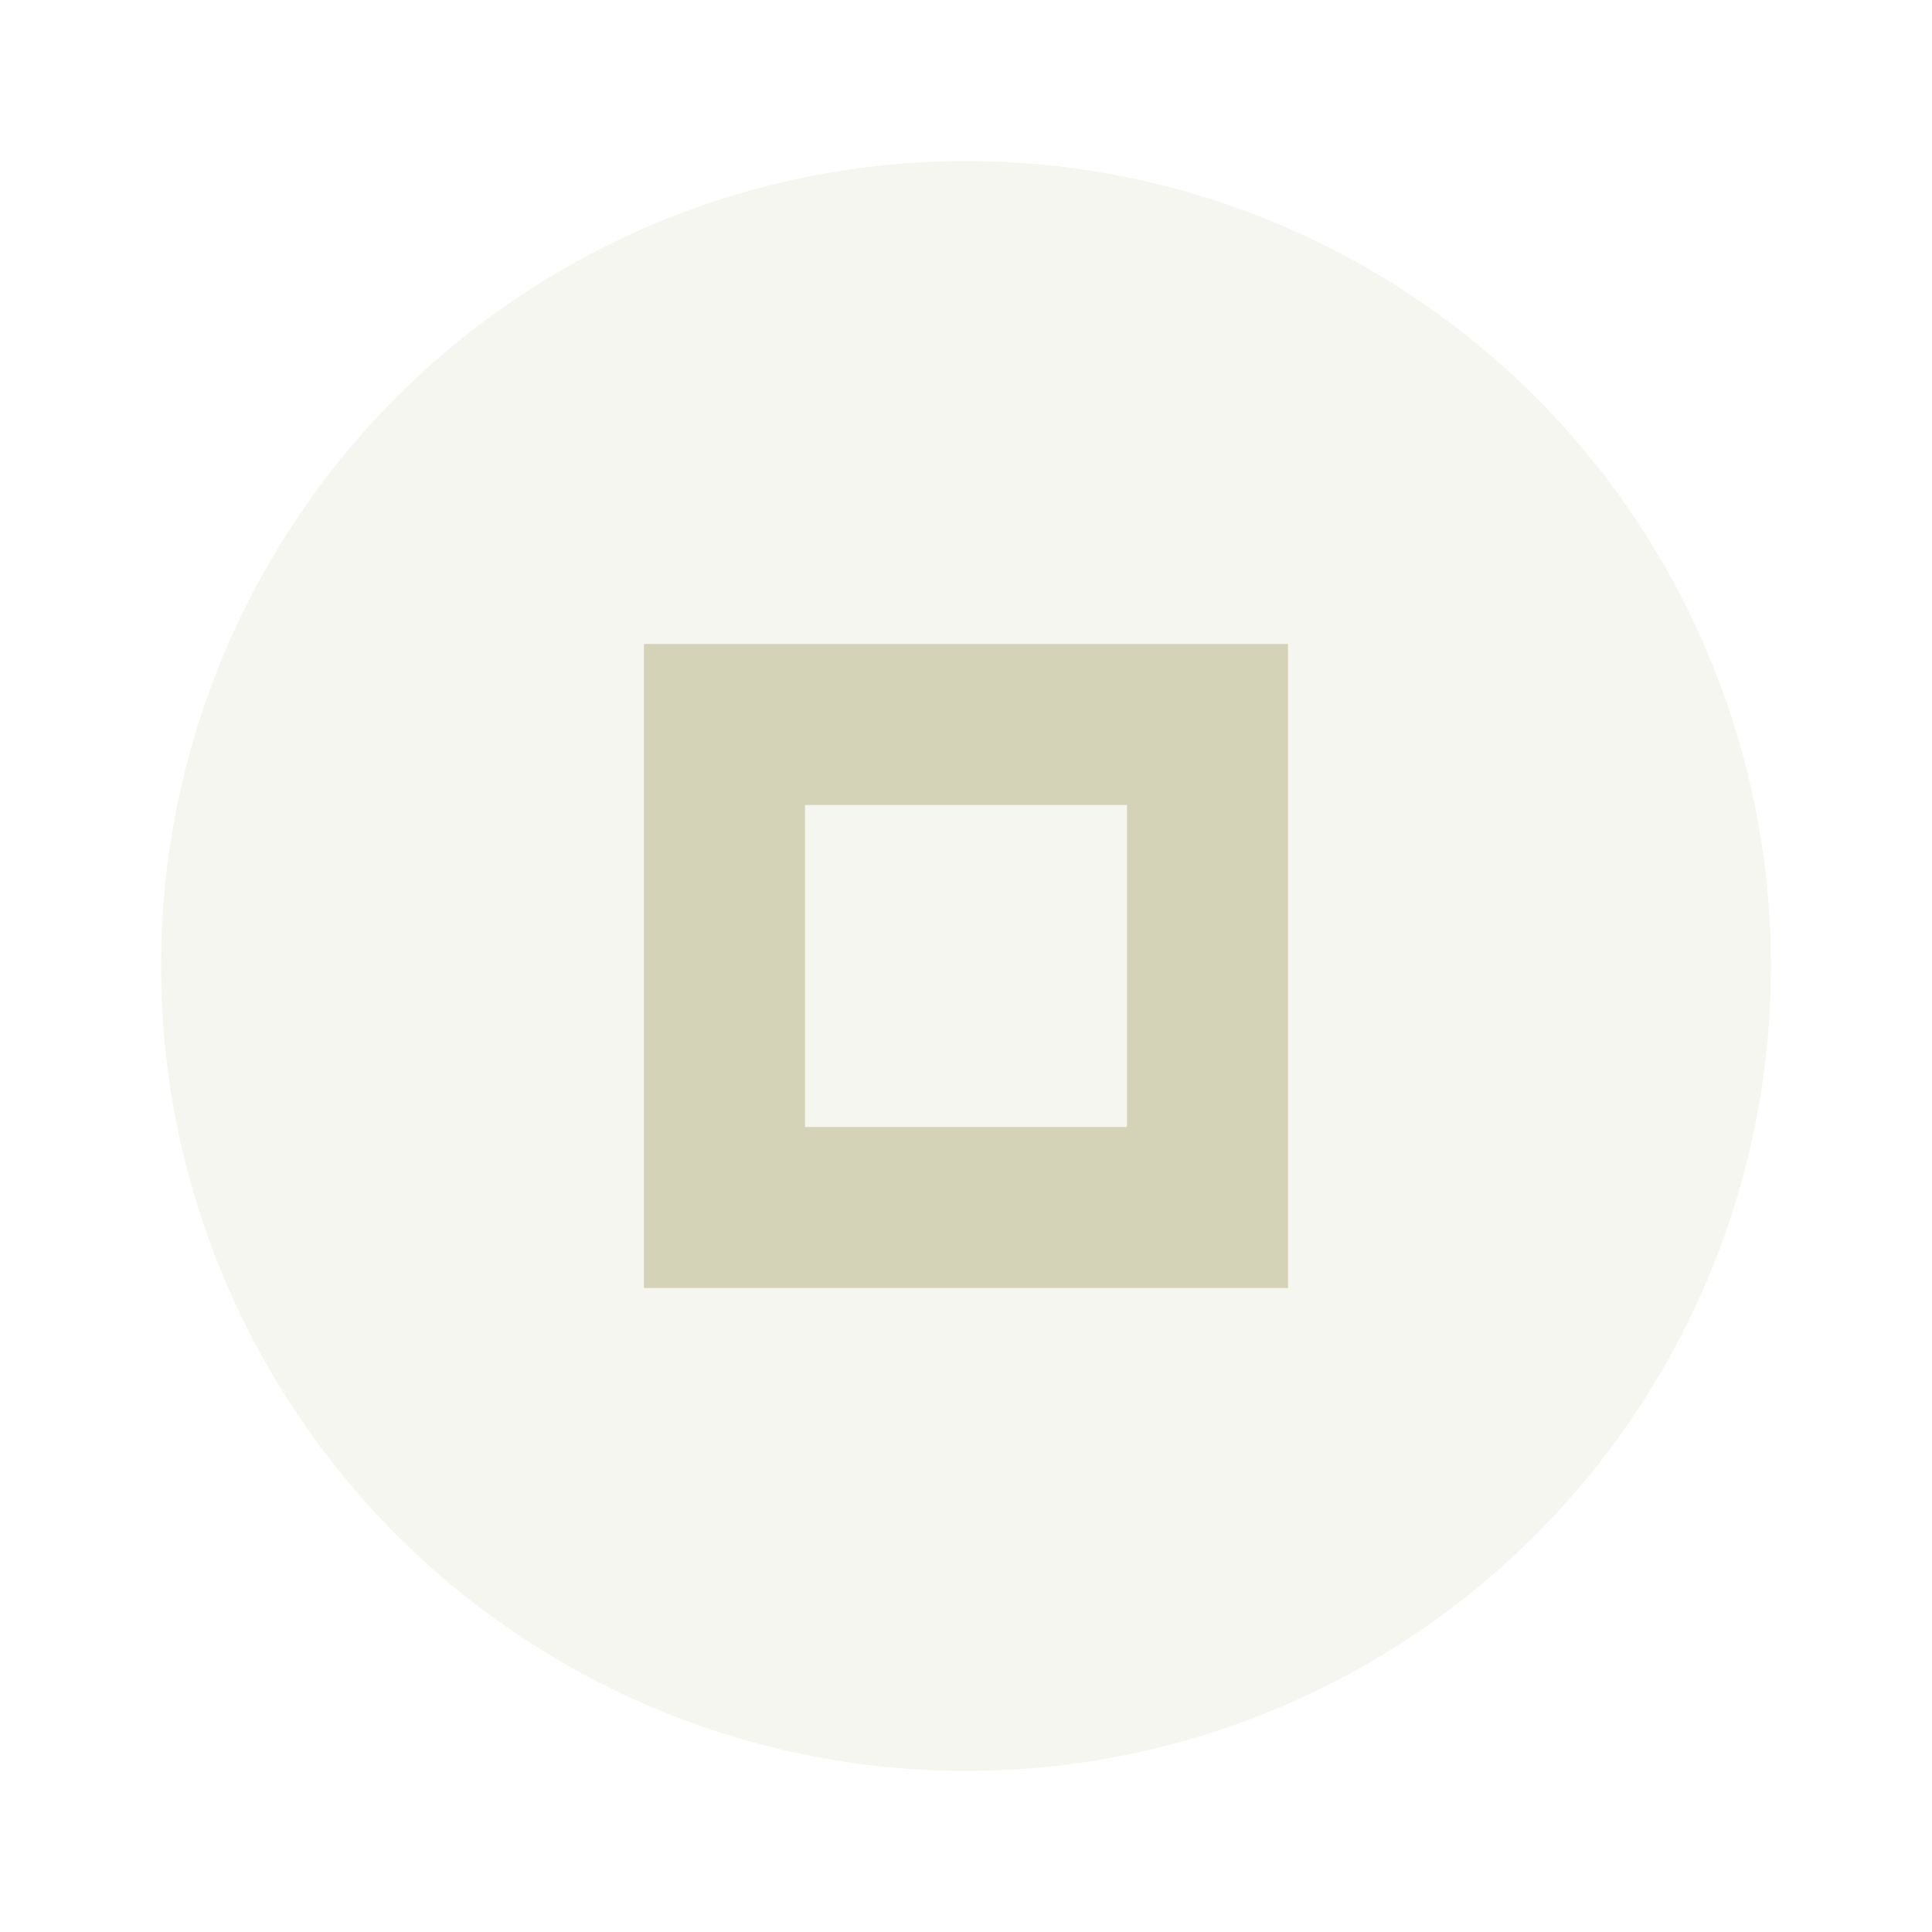 <svg xmlns="http://www.w3.org/2000/svg" width="24" height="24" viewBox="0 0 24 24" fill="#d4d3b8">
  <circle cx="12" cy="12" r="10" opacity="0.2"/>
  <path d="m8 8v8h8v-8h-8zm2 2h4v4h-4v-4z"/>
</svg>
